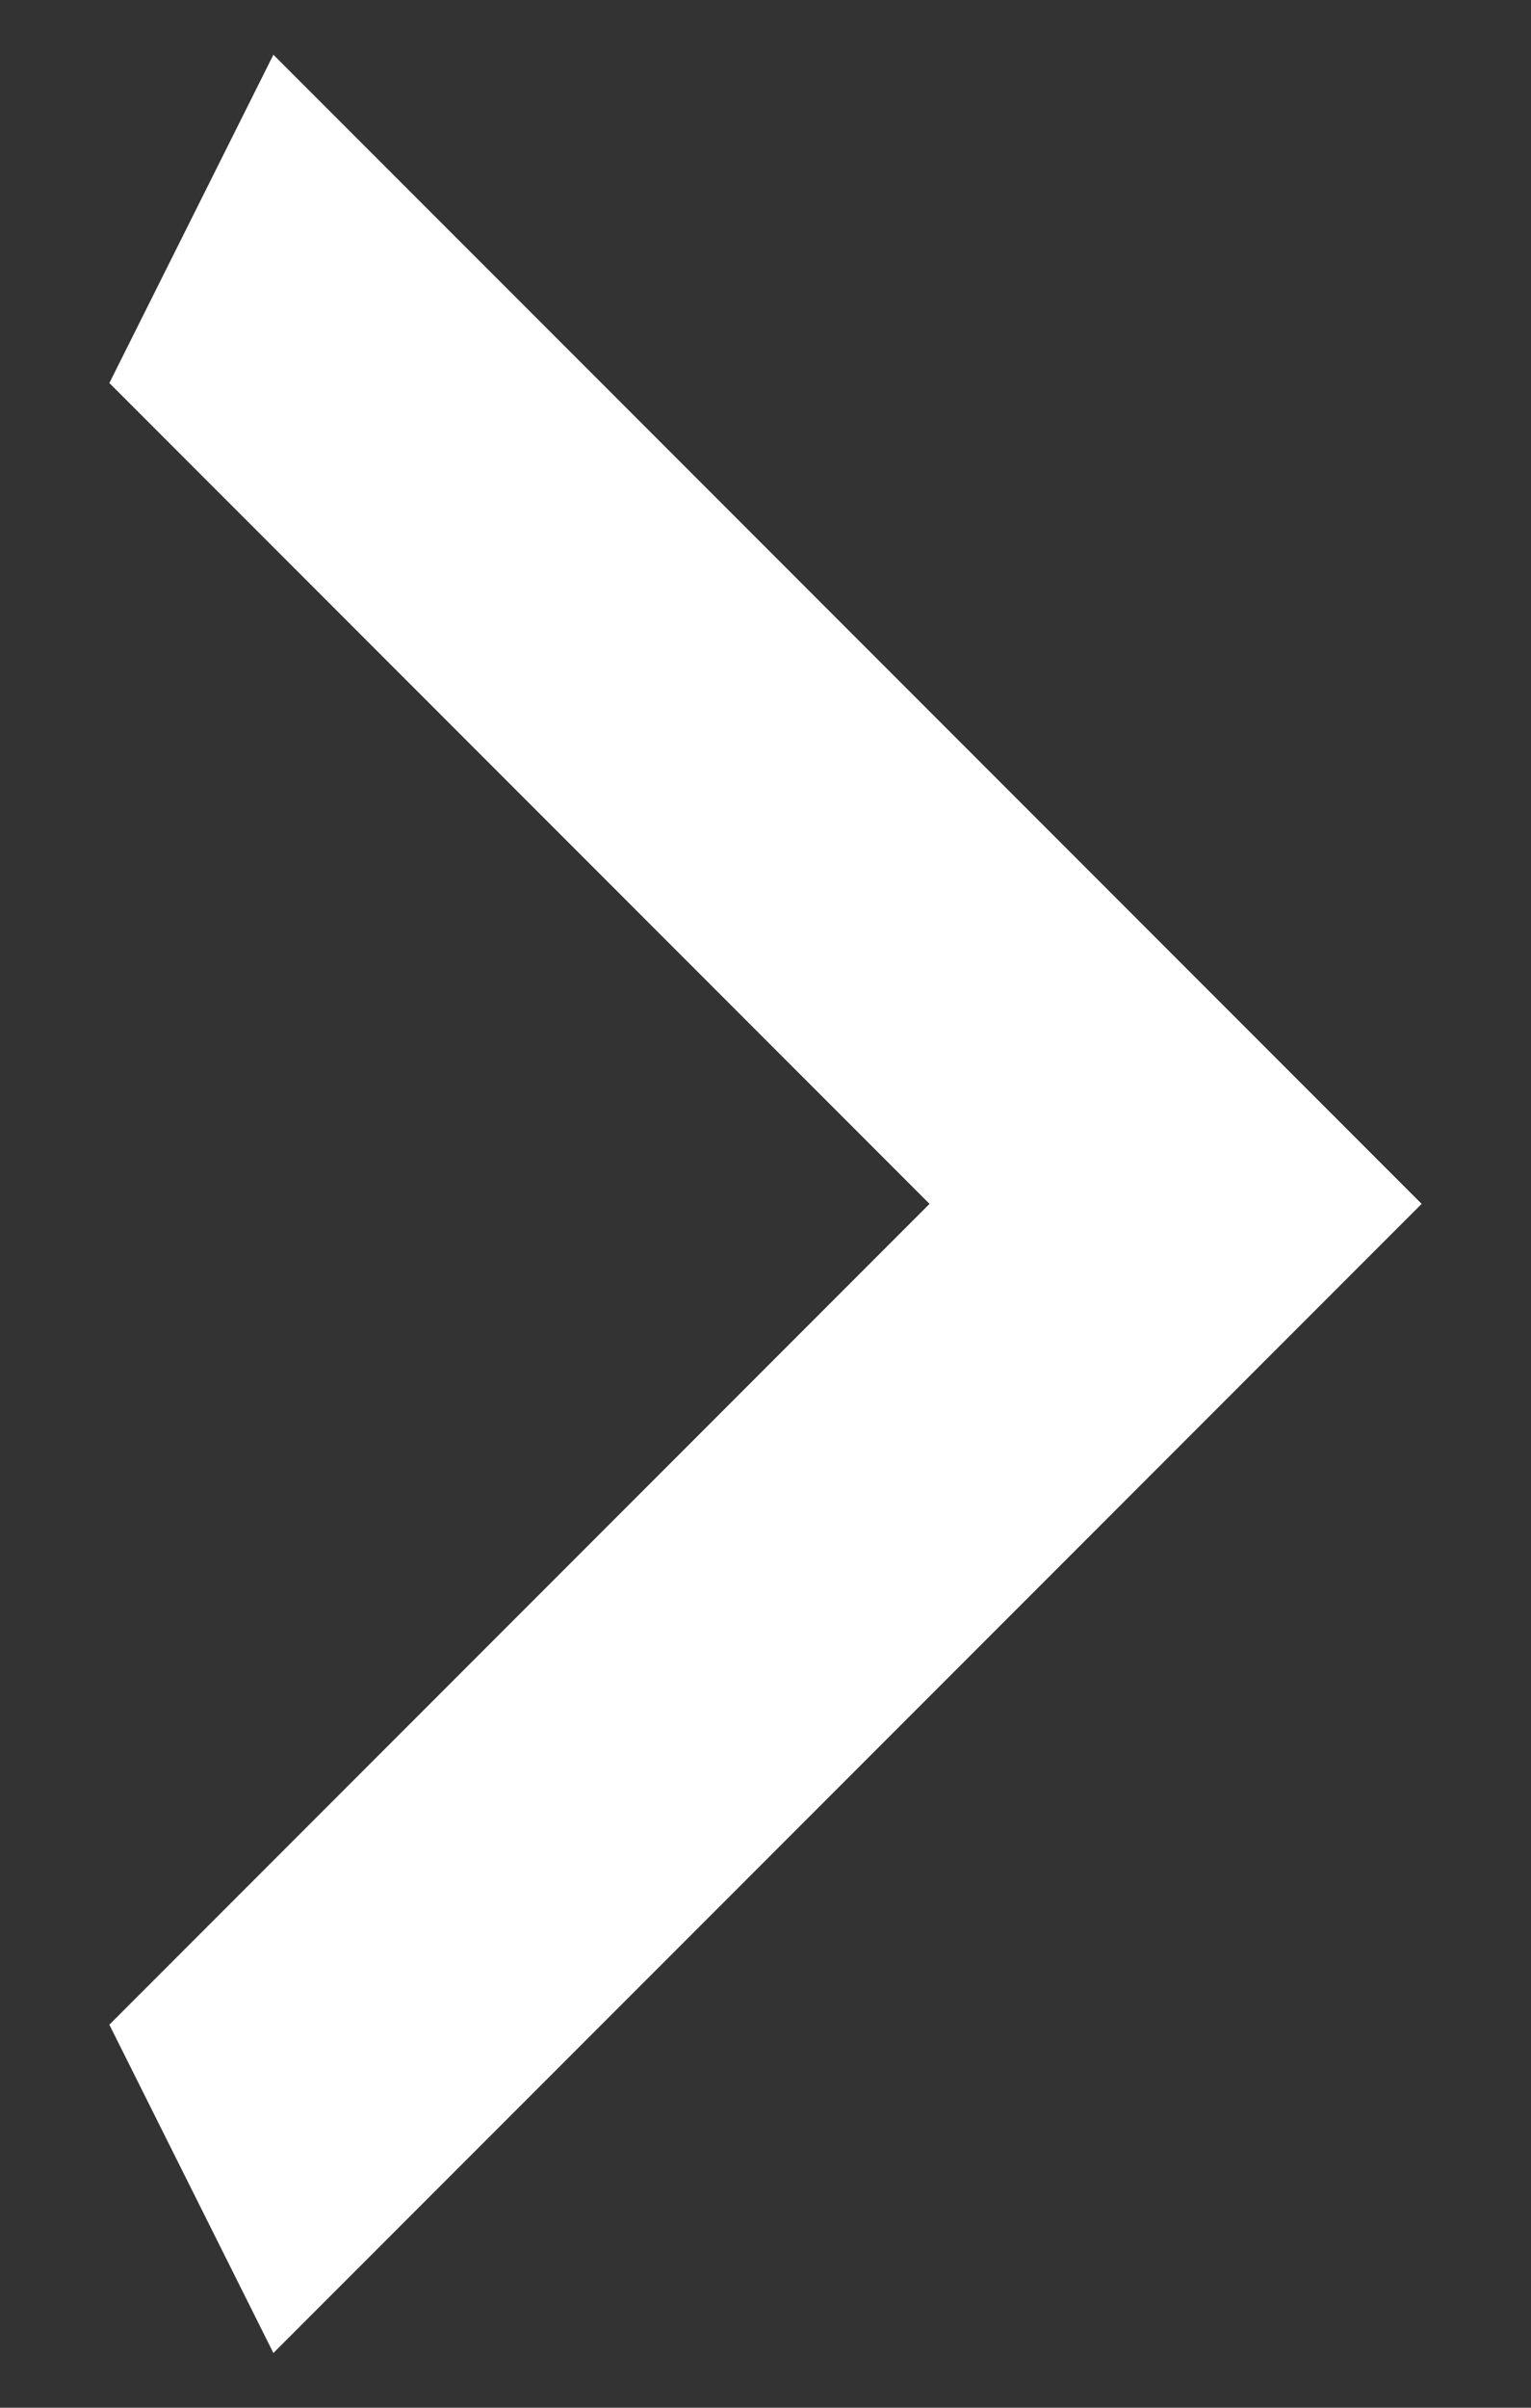 <svg width="7" height="11" viewBox="0 0 7 11" fill="none" xmlns="http://www.w3.org/2000/svg">
<rect x="0" y="0" width="7" height="11" fill="#333333" stroke="none"/>
<path d="M0.5 9.25L4.25 5.5L0.5 1.75L1.25 0.25L6.5 5.5L1.25 10.75L0.5 9.25Z" fill="white"/>
</svg>
